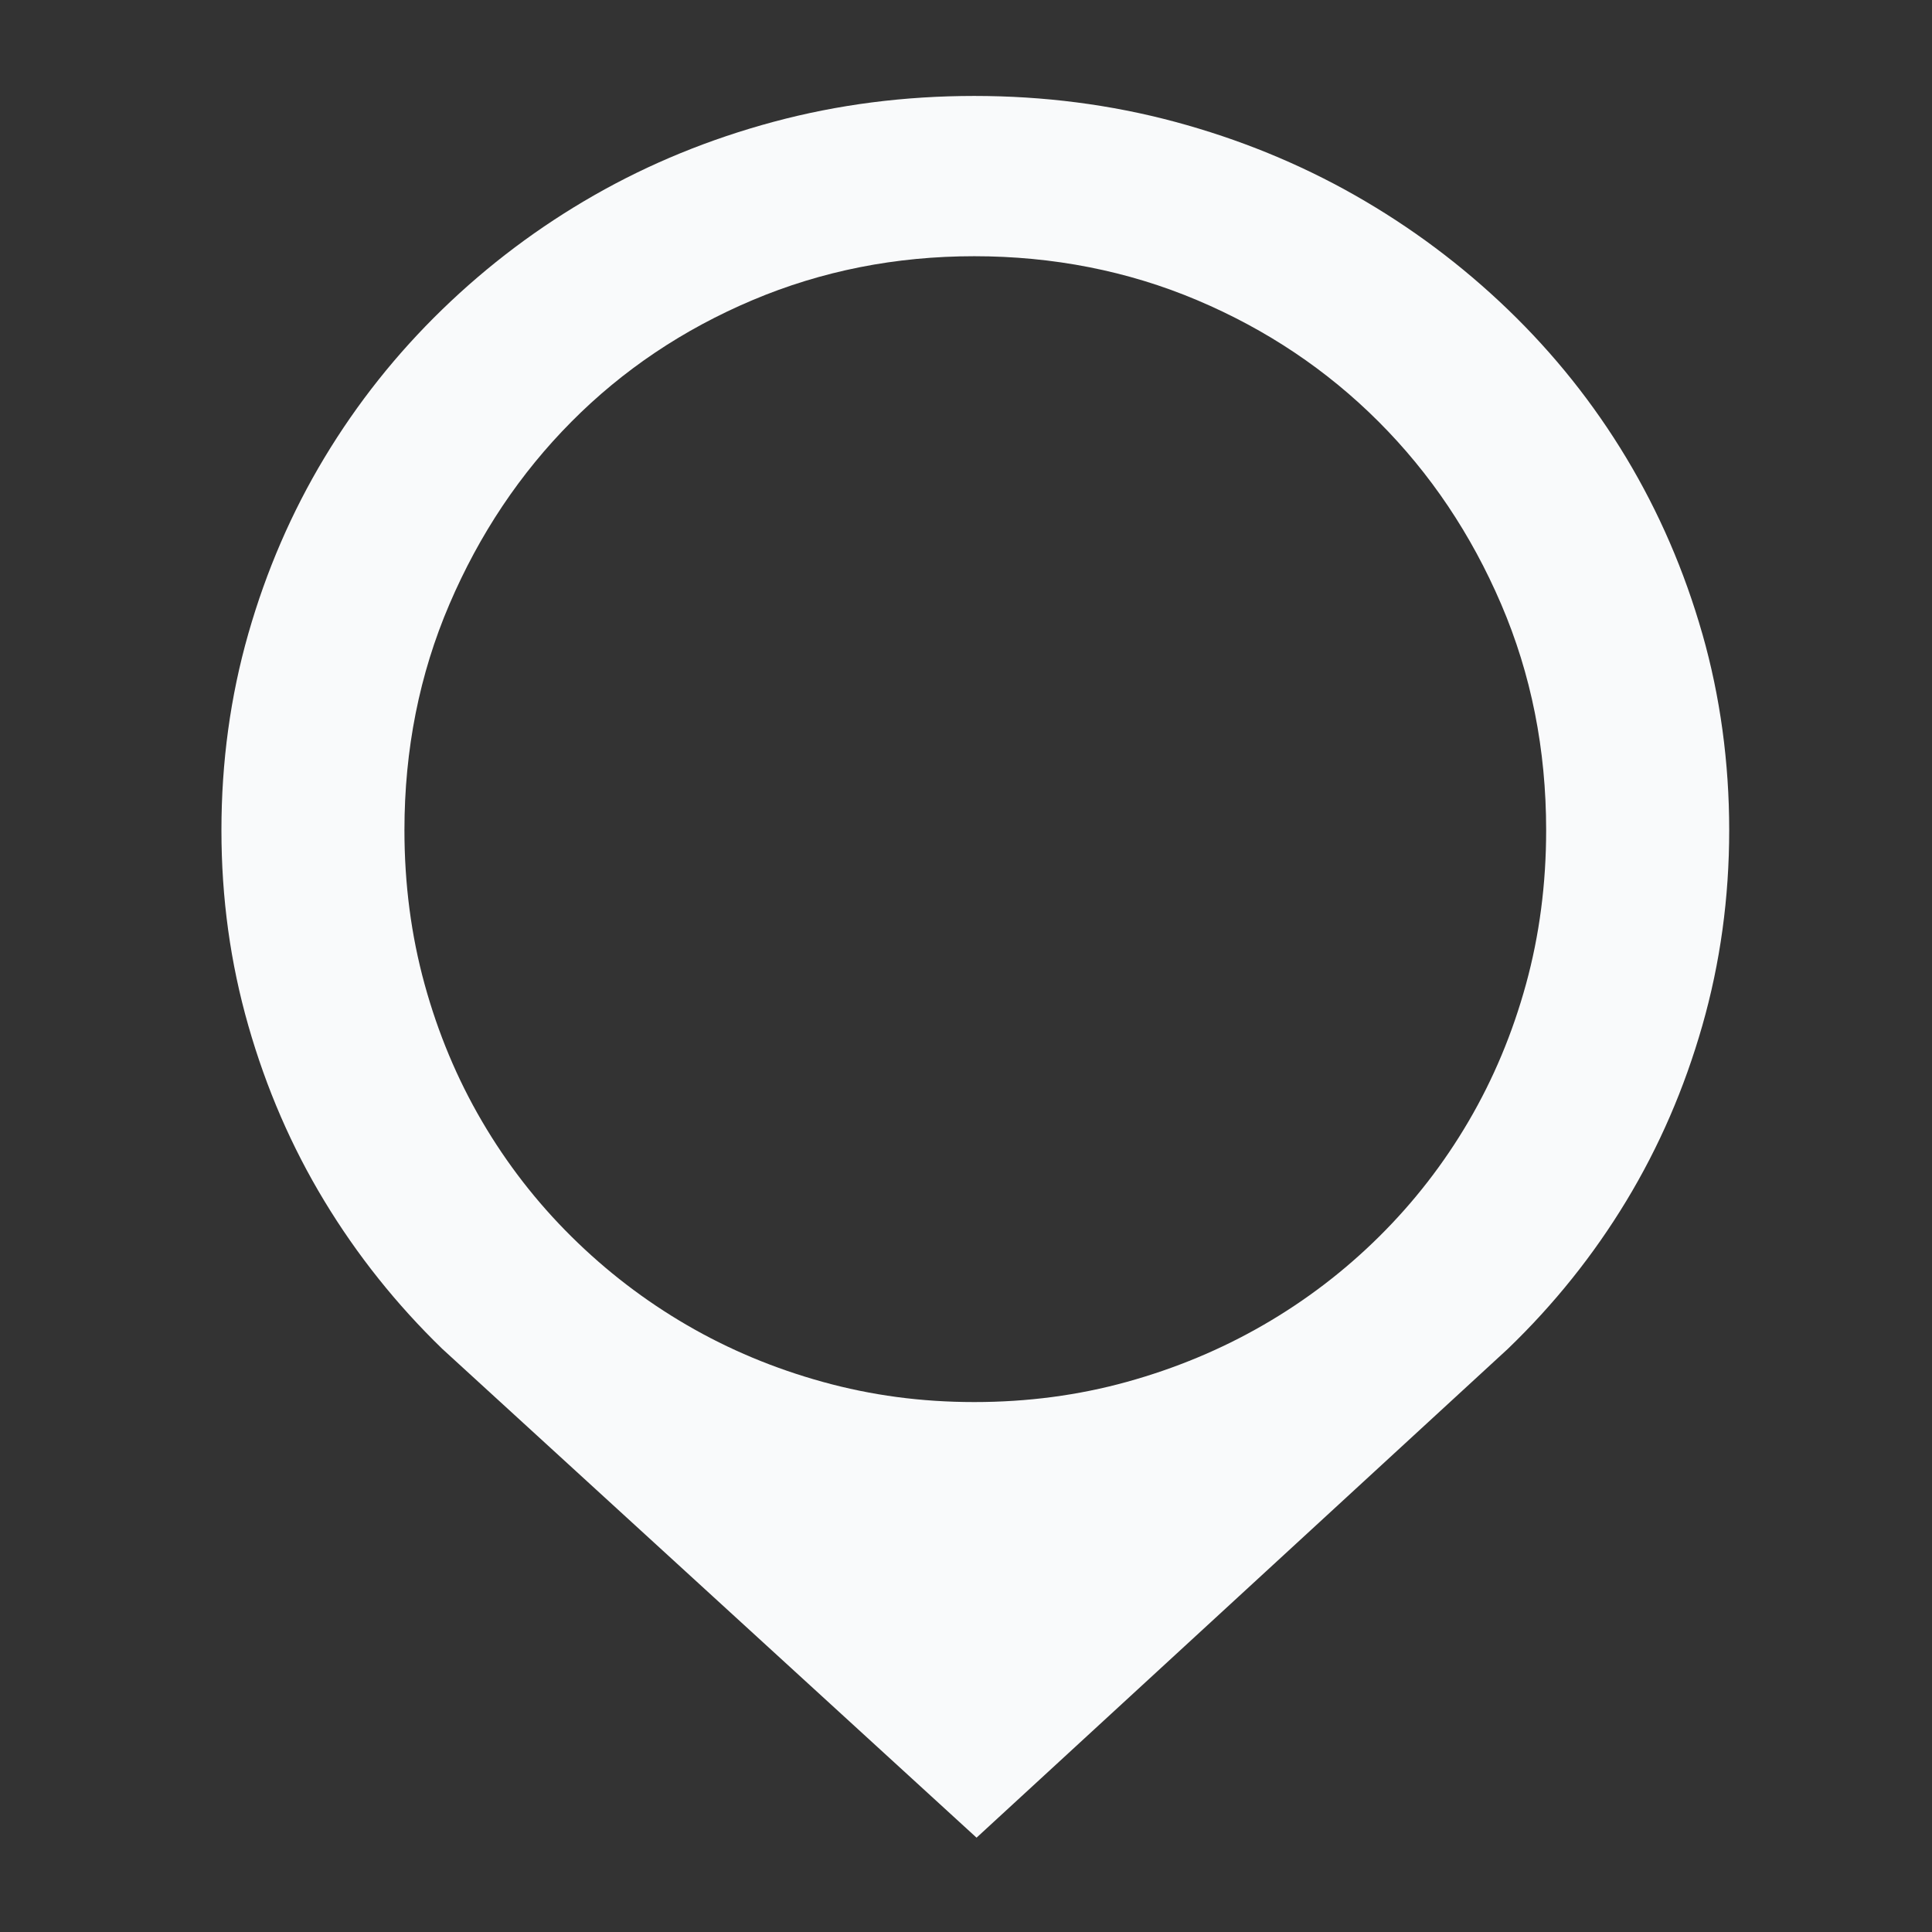 <?xml version="1.0" encoding="UTF-8"?>
<svg id="Layer_1" data-name="Layer 1" xmlns="http://www.w3.org/2000/svg" viewBox="0 0 1024 1024">
  <rect x="0" y="0" width="1024" height="1024" fill="#333333" stroke="none"/>
  <defs>
    <style>
      .cls-1 {
        fill: #f9fafb;
        stroke-width: 0px;
      }
    </style>
  </defs>
  <path class="cls-1" d="m808.8,521.68c-7.12,25.95-17.26,50.16-30.42,72.63-13.16,22.47-28.96,42.84-47.41,61.11-18.45,18.27-38.92,33.89-61.39,46.86-22.47,12.98-46.59,23.02-72.35,30.15-25.76,7.13-52.71,10.69-80.85,10.69s-54.54-3.56-80.3-10.69c-25.76-7.12-49.79-17.17-72.08-30.15-22.29-12.97-42.67-28.59-61.12-46.86-18.46-18.27-34.26-38.64-47.41-61.11-13.16-22.47-23.29-46.68-30.42-72.63-7.13-25.94-10.69-53.16-10.69-81.67,0-42.75,7.95-82.68,23.85-119.77,15.89-37.09,37.46-69.33,64.68-96.74,27.22-27.41,59.2-48.88,95.92-64.41,36.73-15.53,75.92-23.29,117.57-23.29s81.4,7.76,118.12,23.29c36.73,15.53,68.79,37,96.2,64.41,27.4,27.41,49.06,59.66,64.95,96.74,15.9,37.09,23.84,77.01,23.84,119.77,0,28.51-3.57,55.73-10.69,81.67m93.45-185.81c-9.5-33.25-22.93-64.31-40.28-93.18-17.36-28.87-38.29-55.08-62.76-78.65-24.49-23.57-51.53-43.76-81.12-60.57-29.6-16.81-61.39-29.78-95.37-38.92-33.99-9.13-69.43-13.7-106.34-13.7s-72.35,4.57-106.33,13.7c-33.98,9.14-65.68,22.11-95.1,38.92-29.42,16.81-56.27,37-80.57,60.57-24.3,23.57-45.12,49.79-62.49,78.65-17.36,28.87-30.78,59.93-40.28,93.18-9.5,33.25-14.25,67.97-14.25,104.14s4.75,70.34,14.25,103.59c9.5,33.25,22.92,64.23,40.28,92.91,17.36,28.69,38.19,54.81,62.49,78.38l283.21,259.11,281.63-259.11h0,0c24.48-23.57,45.4-49.7,62.76-78.38,17.36-28.68,30.78-59.66,40.28-92.91,9.5-33.25,14.25-67.78,14.25-103.59s-4.75-70.89-14.25-104.14"/>
</svg>
